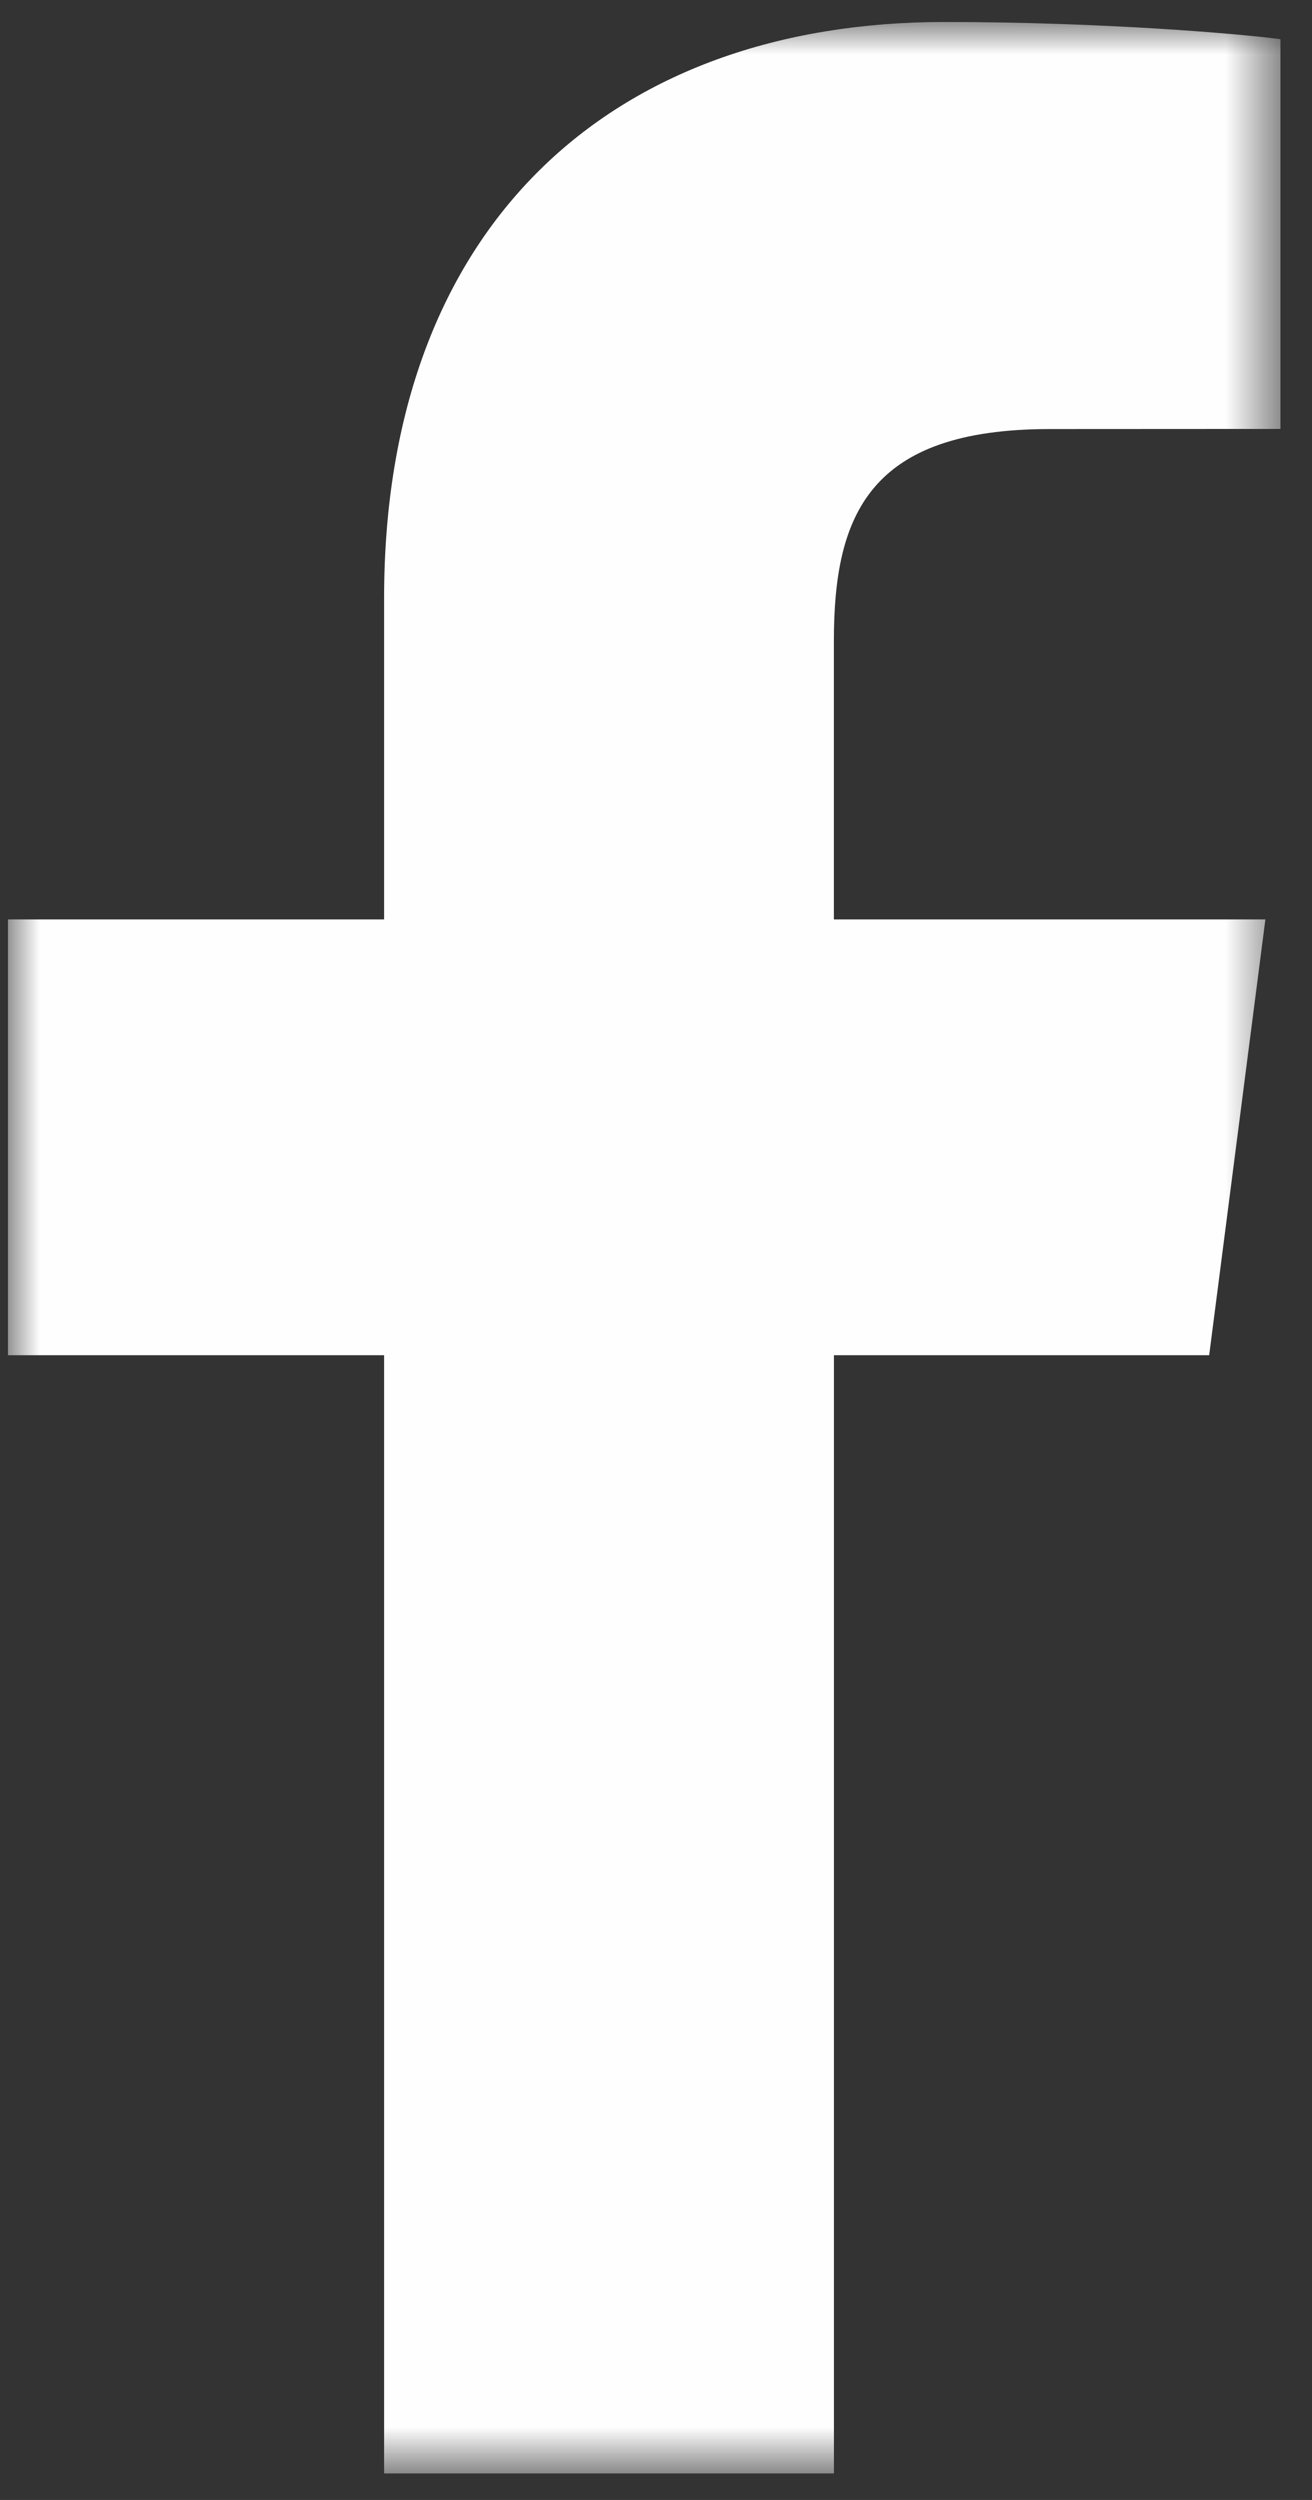 <svg xmlns="http://www.w3.org/2000/svg" xmlns:xlink="http://www.w3.org/1999/xlink" width="21" height="40" viewBox="0 0 21 40">
    <rect x="0" y="0" width="21" height="40" fill="#333333" stroke="none"/>
    <defs>
        <path id="a" d="M10.185 39.224h10.184V0H0v39.224h10.185z"/>
    </defs>
    <g fill="none" fill-rule="evenodd" transform="translate(.127 .352)">
        <mask id="b" fill="#fff">
            <use xlink:href="#a"/>
        </mask>
        <path fill="#FEFEFE" d="M13.221 39.224V21.332h6.006l.9-6.973H13.22V9.907c0-2.018.561-3.394 3.456-3.394l3.692-.002V.275C19.731.19 17.54 0 14.99 0 9.666 0 6.021 3.25 6.021 9.217v5.142H.001v6.973h6.02v17.892h7.2z" mask="url(#b)"/>
    </g>
</svg>
